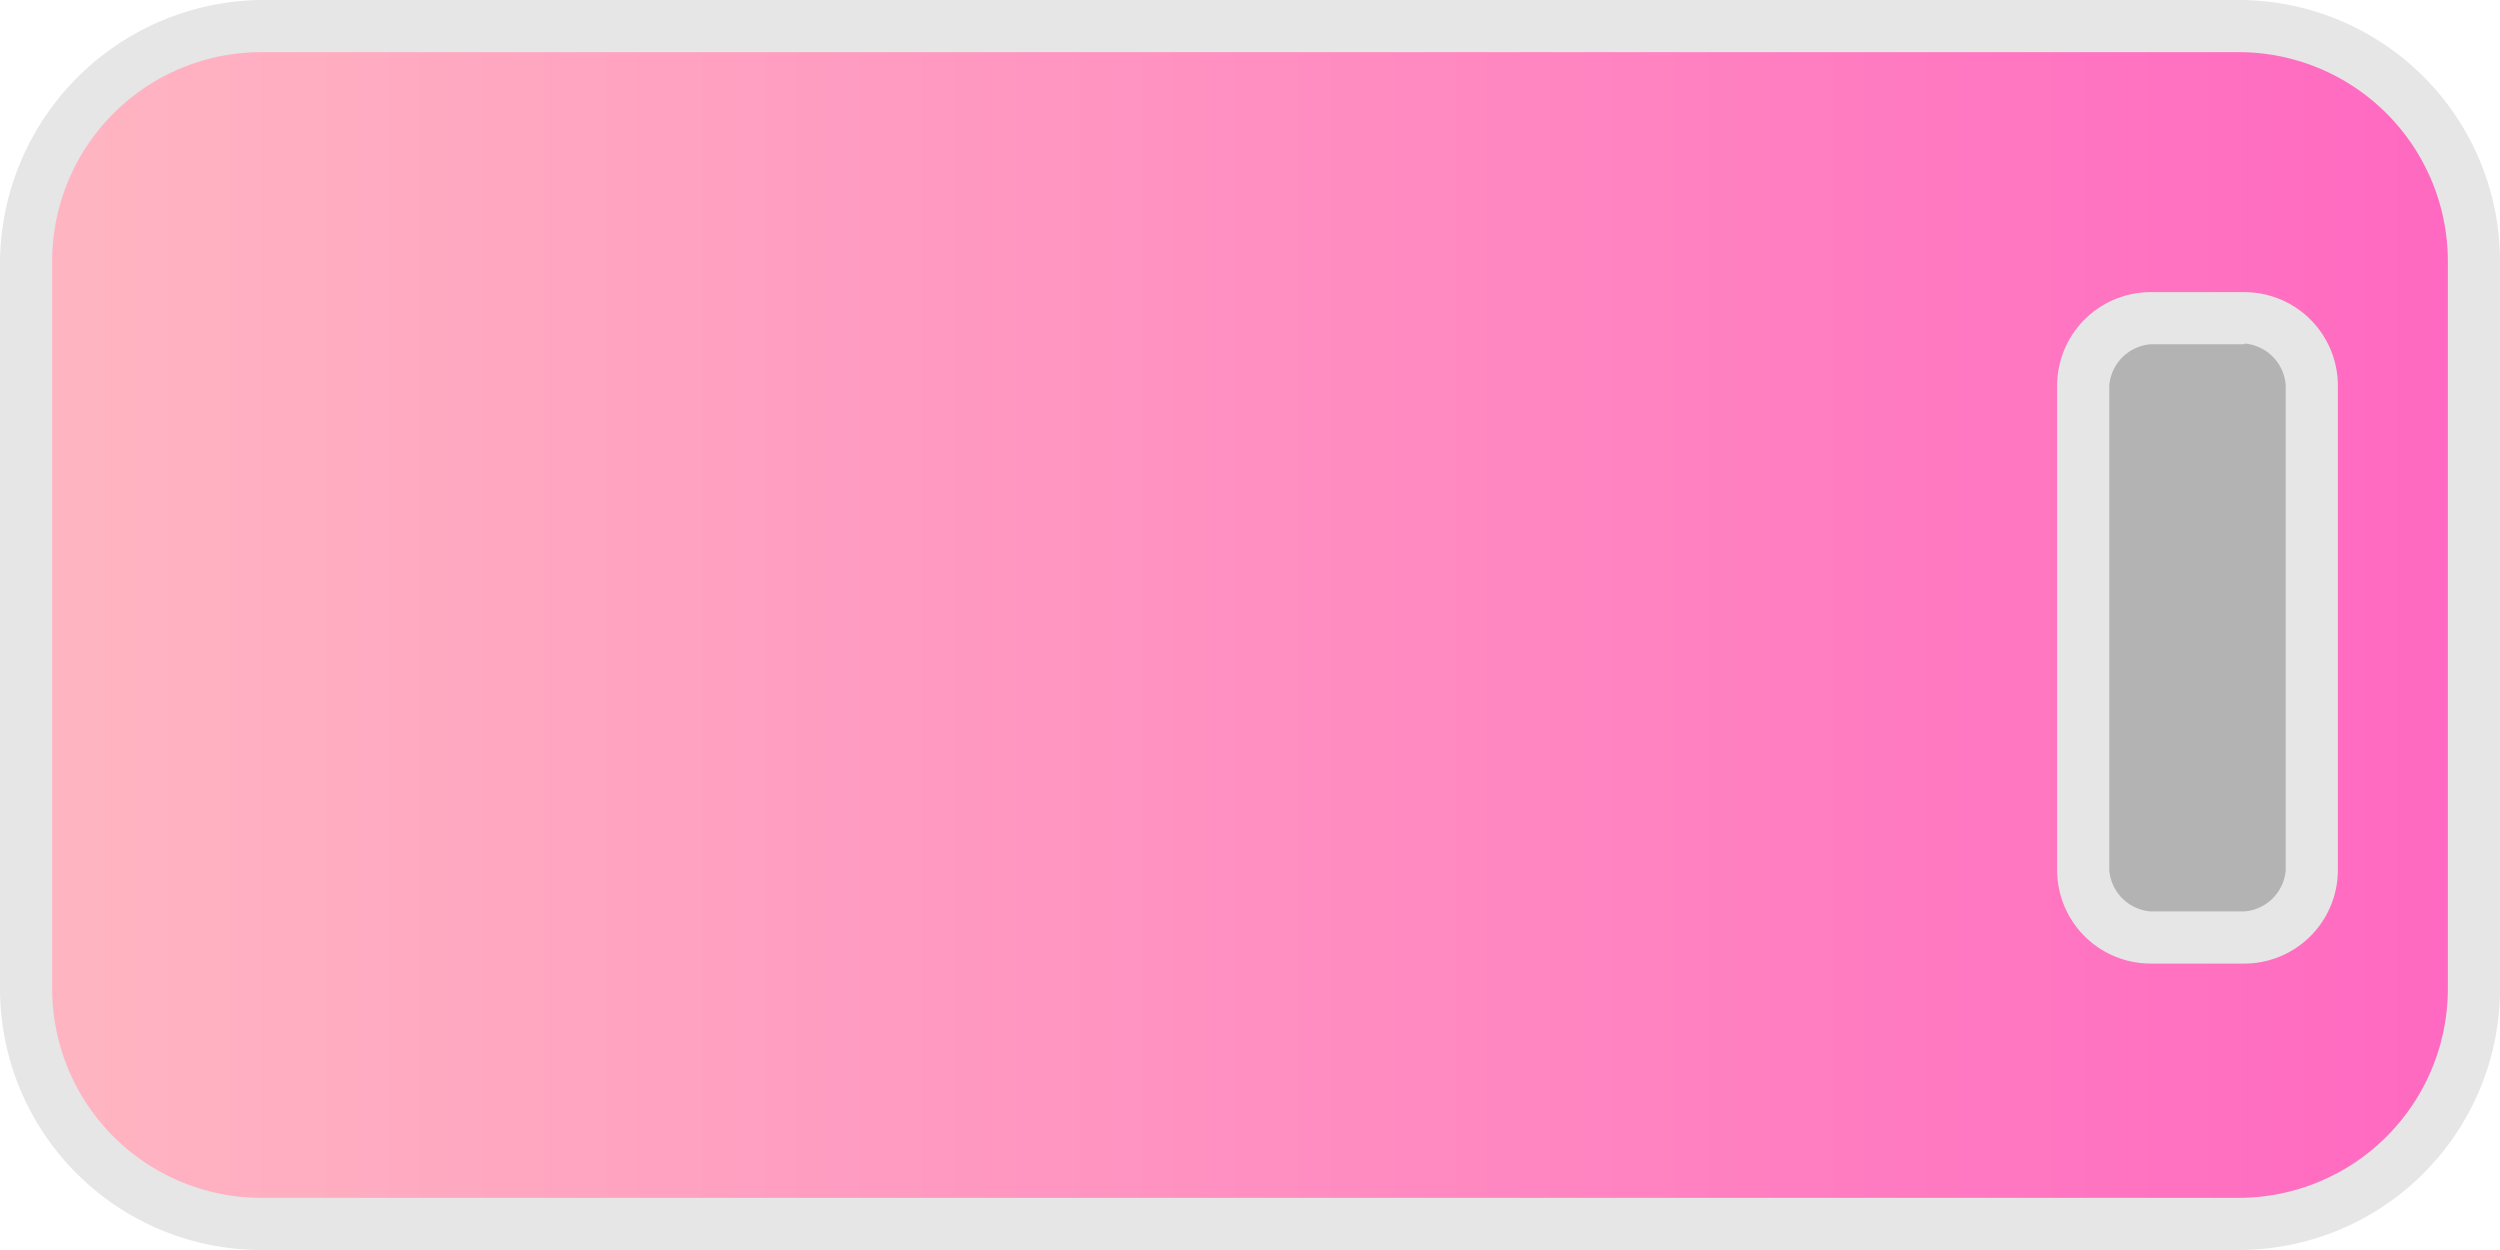 <svg id="Layer_1" data-name="Layer 1" xmlns="http://www.w3.org/2000/svg" xmlns:xlink="http://www.w3.org/1999/xlink" viewBox="0 0 35 17.5"><defs><style>.cls-1{fill:url(#linear-gradient);}.cls-2{fill:#e6e6e6;}.cls-3{fill:#b3b3b3;}</style><linearGradient id="linear-gradient" x1="0.5" y1="14.25" x2="47.5" y2="14.25" gradientTransform="matrix(0.73, 0, 0, -0.73, 0, 19.14)" gradientUnits="userSpaceOnUse"><stop offset="0" stop-color="#ffb6c1"/><stop offset="1" stop-color="#ff68c1"/></linearGradient></defs><title>lady_sleeper_1</title><g id="_Group_" data-name="&lt;Group&gt;"><path id="_Path_" data-name="&lt;Path&gt;" class="cls-1" d="M3.65,17.14A3.27,3.27,0,0,1,.36,13.85V3.65A3.27,3.27,0,0,1,3.65.36H31.35a3.27,3.27,0,0,1,3.28,3.28V13.85a3.27,3.27,0,0,1-3.28,3.28Z"/><path id="_Compound_Path_" data-name="&lt;Compound Path&gt;" class="cls-2" d="M31.35.73a2.93,2.93,0,0,1,2.92,2.92V13.85a2.93,2.93,0,0,1-2.92,2.92H3.65A2.93,2.93,0,0,1,.73,13.85V3.65A2.93,2.93,0,0,1,3.65.73H31.35m0-.73H3.65A3.7,3.7,0,0,0,0,3.65V13.85A3.66,3.66,0,0,0,3.65,17.5H31.35A3.66,3.66,0,0,0,35,13.85V3.65A3.66,3.66,0,0,0,31.35,0Z"/></g><g id="_Group_2" data-name="&lt;Group&gt;"><path id="_Path_2" data-name="&lt;Path&gt;" class="cls-3" d="M30.11,13.05a1,1,0,0,1-.95-.95V5.4a1,1,0,0,1,.95-.95h1.31a1,1,0,0,1,.95.95v6.78a1,1,0,0,1-.95.95H30.11Z"/><g id="_Group_3" data-name="&lt;Group&gt;"><path id="_Compound_Path_2" data-name="&lt;Compound Path&gt;" class="cls-2" d="M31.43,4.81A.63.63,0,0,1,32,5.4v6.78a.63.63,0,0,1-.58.58H30.11a.63.63,0,0,1-.58-.58V5.4a.63.63,0,0,1,.58-.58h1.31m0-.73H30.11A1.31,1.31,0,0,0,28.8,5.4v6.78a1.31,1.31,0,0,0,1.31,1.31h1.31a1.31,1.31,0,0,0,1.31-1.31V5.4a1.31,1.31,0,0,0-1.31-1.31Z"/></g></g></svg>